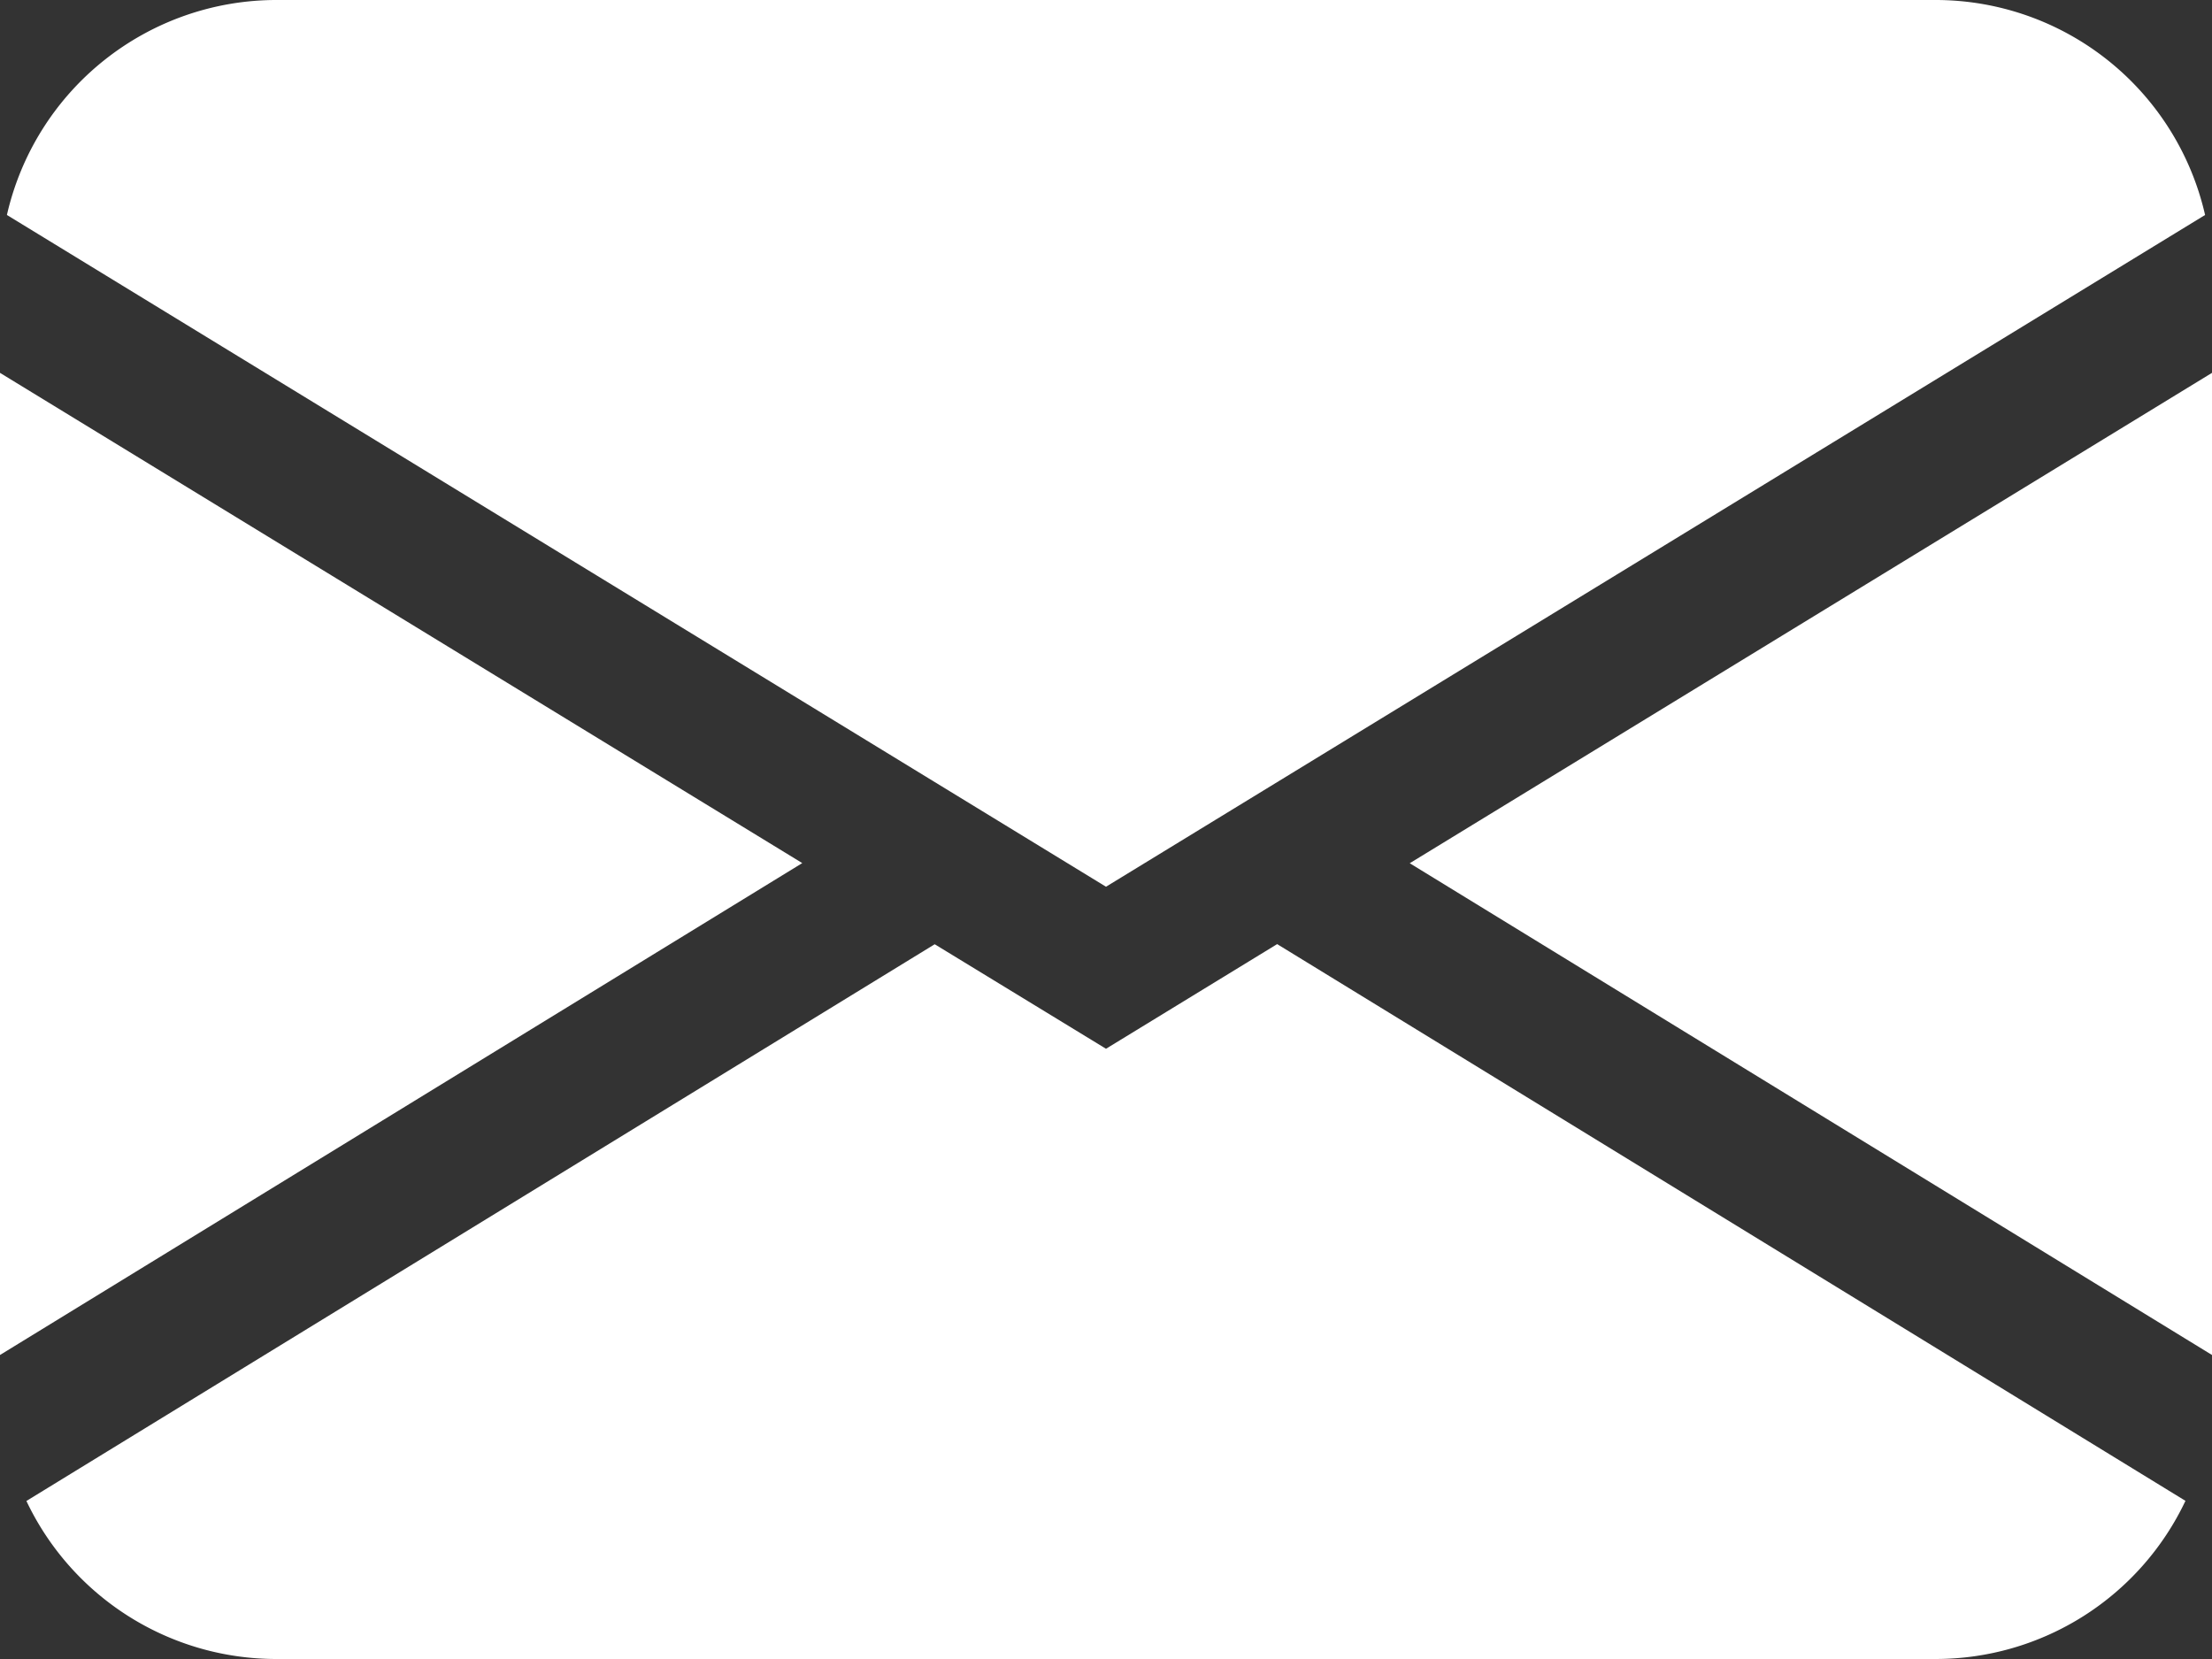 <?xml version="1.0" encoding="UTF-8" standalone="no"?>
<svg
   width="16"
   height="12"
   fill="currentColor"
   class="bi bi-envelope-fill"
   viewBox="0 0 16 12"
   version="1.1"
   id="svg1"
   xmlns="http://www.w3.org/2000/svg"
   xmlns:svg="http://www.w3.org/2000/svg">
  <rect x="0" y="0" width="16" height="12" fill="#333333" stroke="none"/>
  <defs
     id="defs1" />
  <path
     d="M 0.05,1.555 A 2,2 0 0 1 2,0 h 12 a 2,2 0 0 1 1.95,1.555 L 8,6.414 Z M 0,2.697 V 9.801 L 5.803,6.243 Z M 6.761,6.83 0.191,10.857 A 2,2 0 0 0 2,12 h 12 a 2,2 0 0 0 1.808,-1.144 L 9.238,6.829 8,7.586 Z M 10.197,6.244 16,9.801 V 2.697 Z"
     id="path1"
     style="fill:#ffffff;fill-opacity:1" />
</svg>
